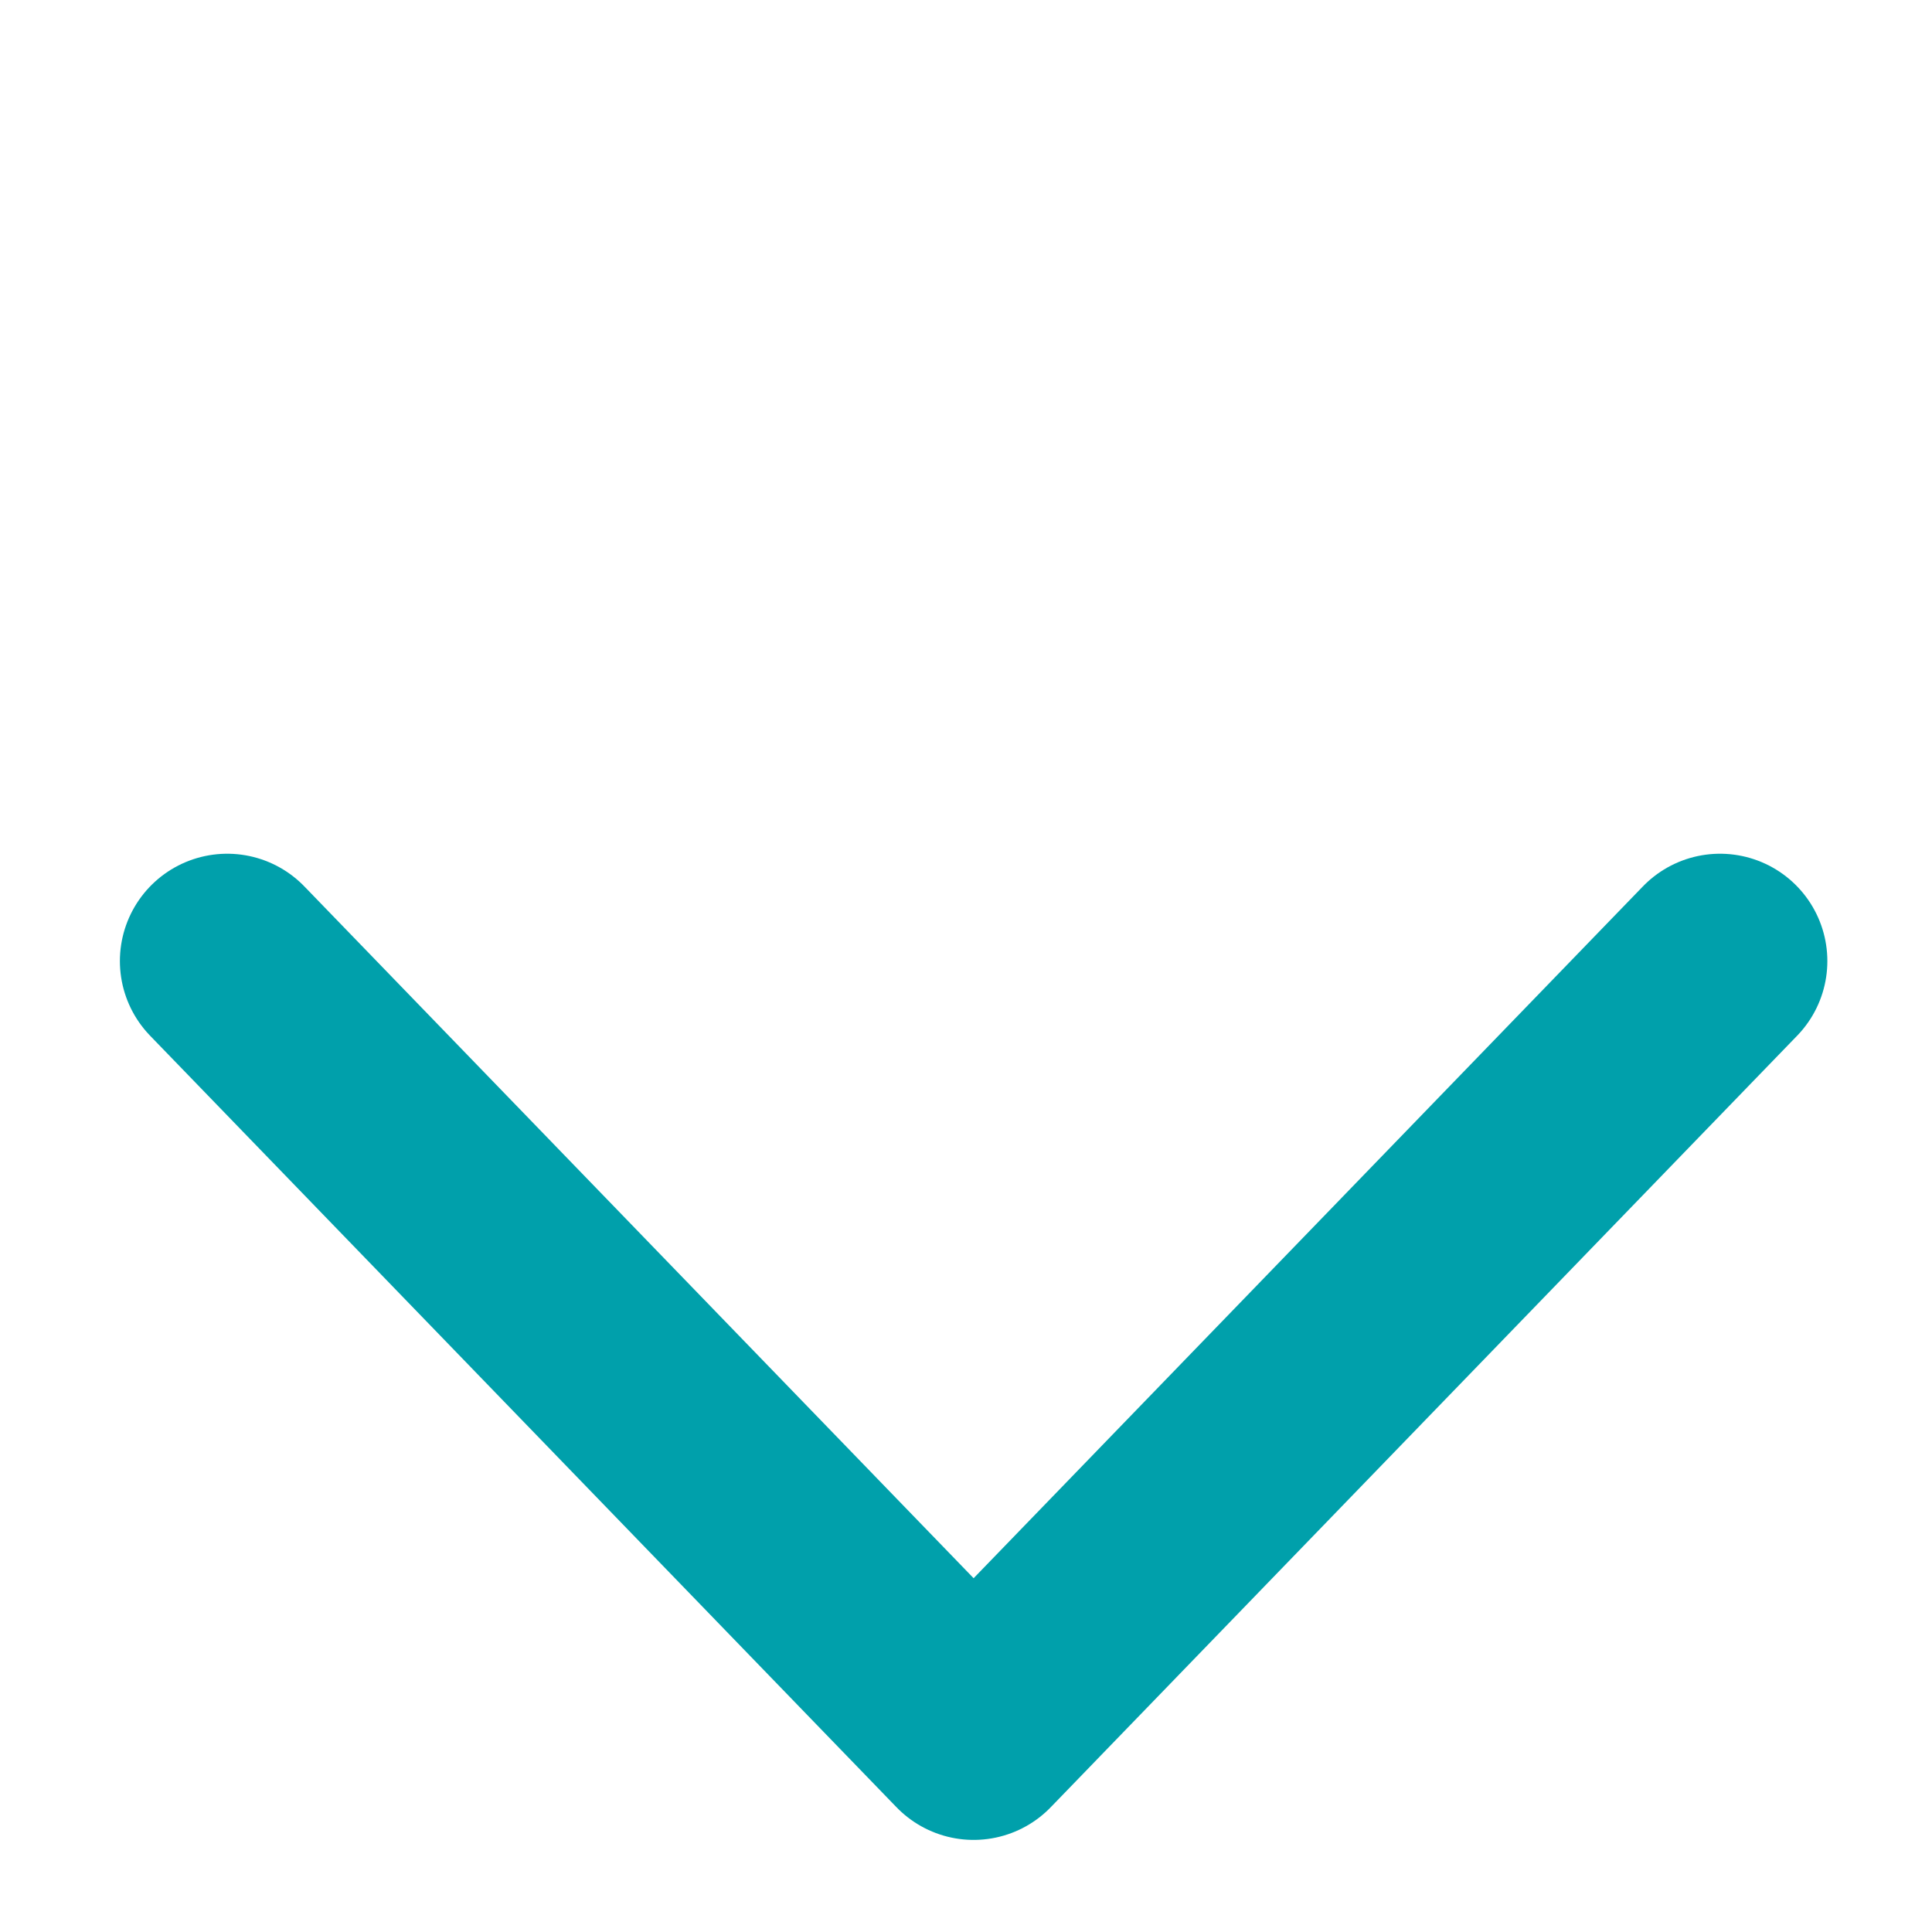 <svg width="18" height="18" viewBox="0 0 18 18" fill="none" xmlns="http://www.w3.org/2000/svg">
  <path d="M2.117 8.954L9.071 16.142L16.025 8.954" stroke="#00A0AB" stroke-width="2" stroke-linecap="round" stroke-linejoin="round"/>
  </svg>